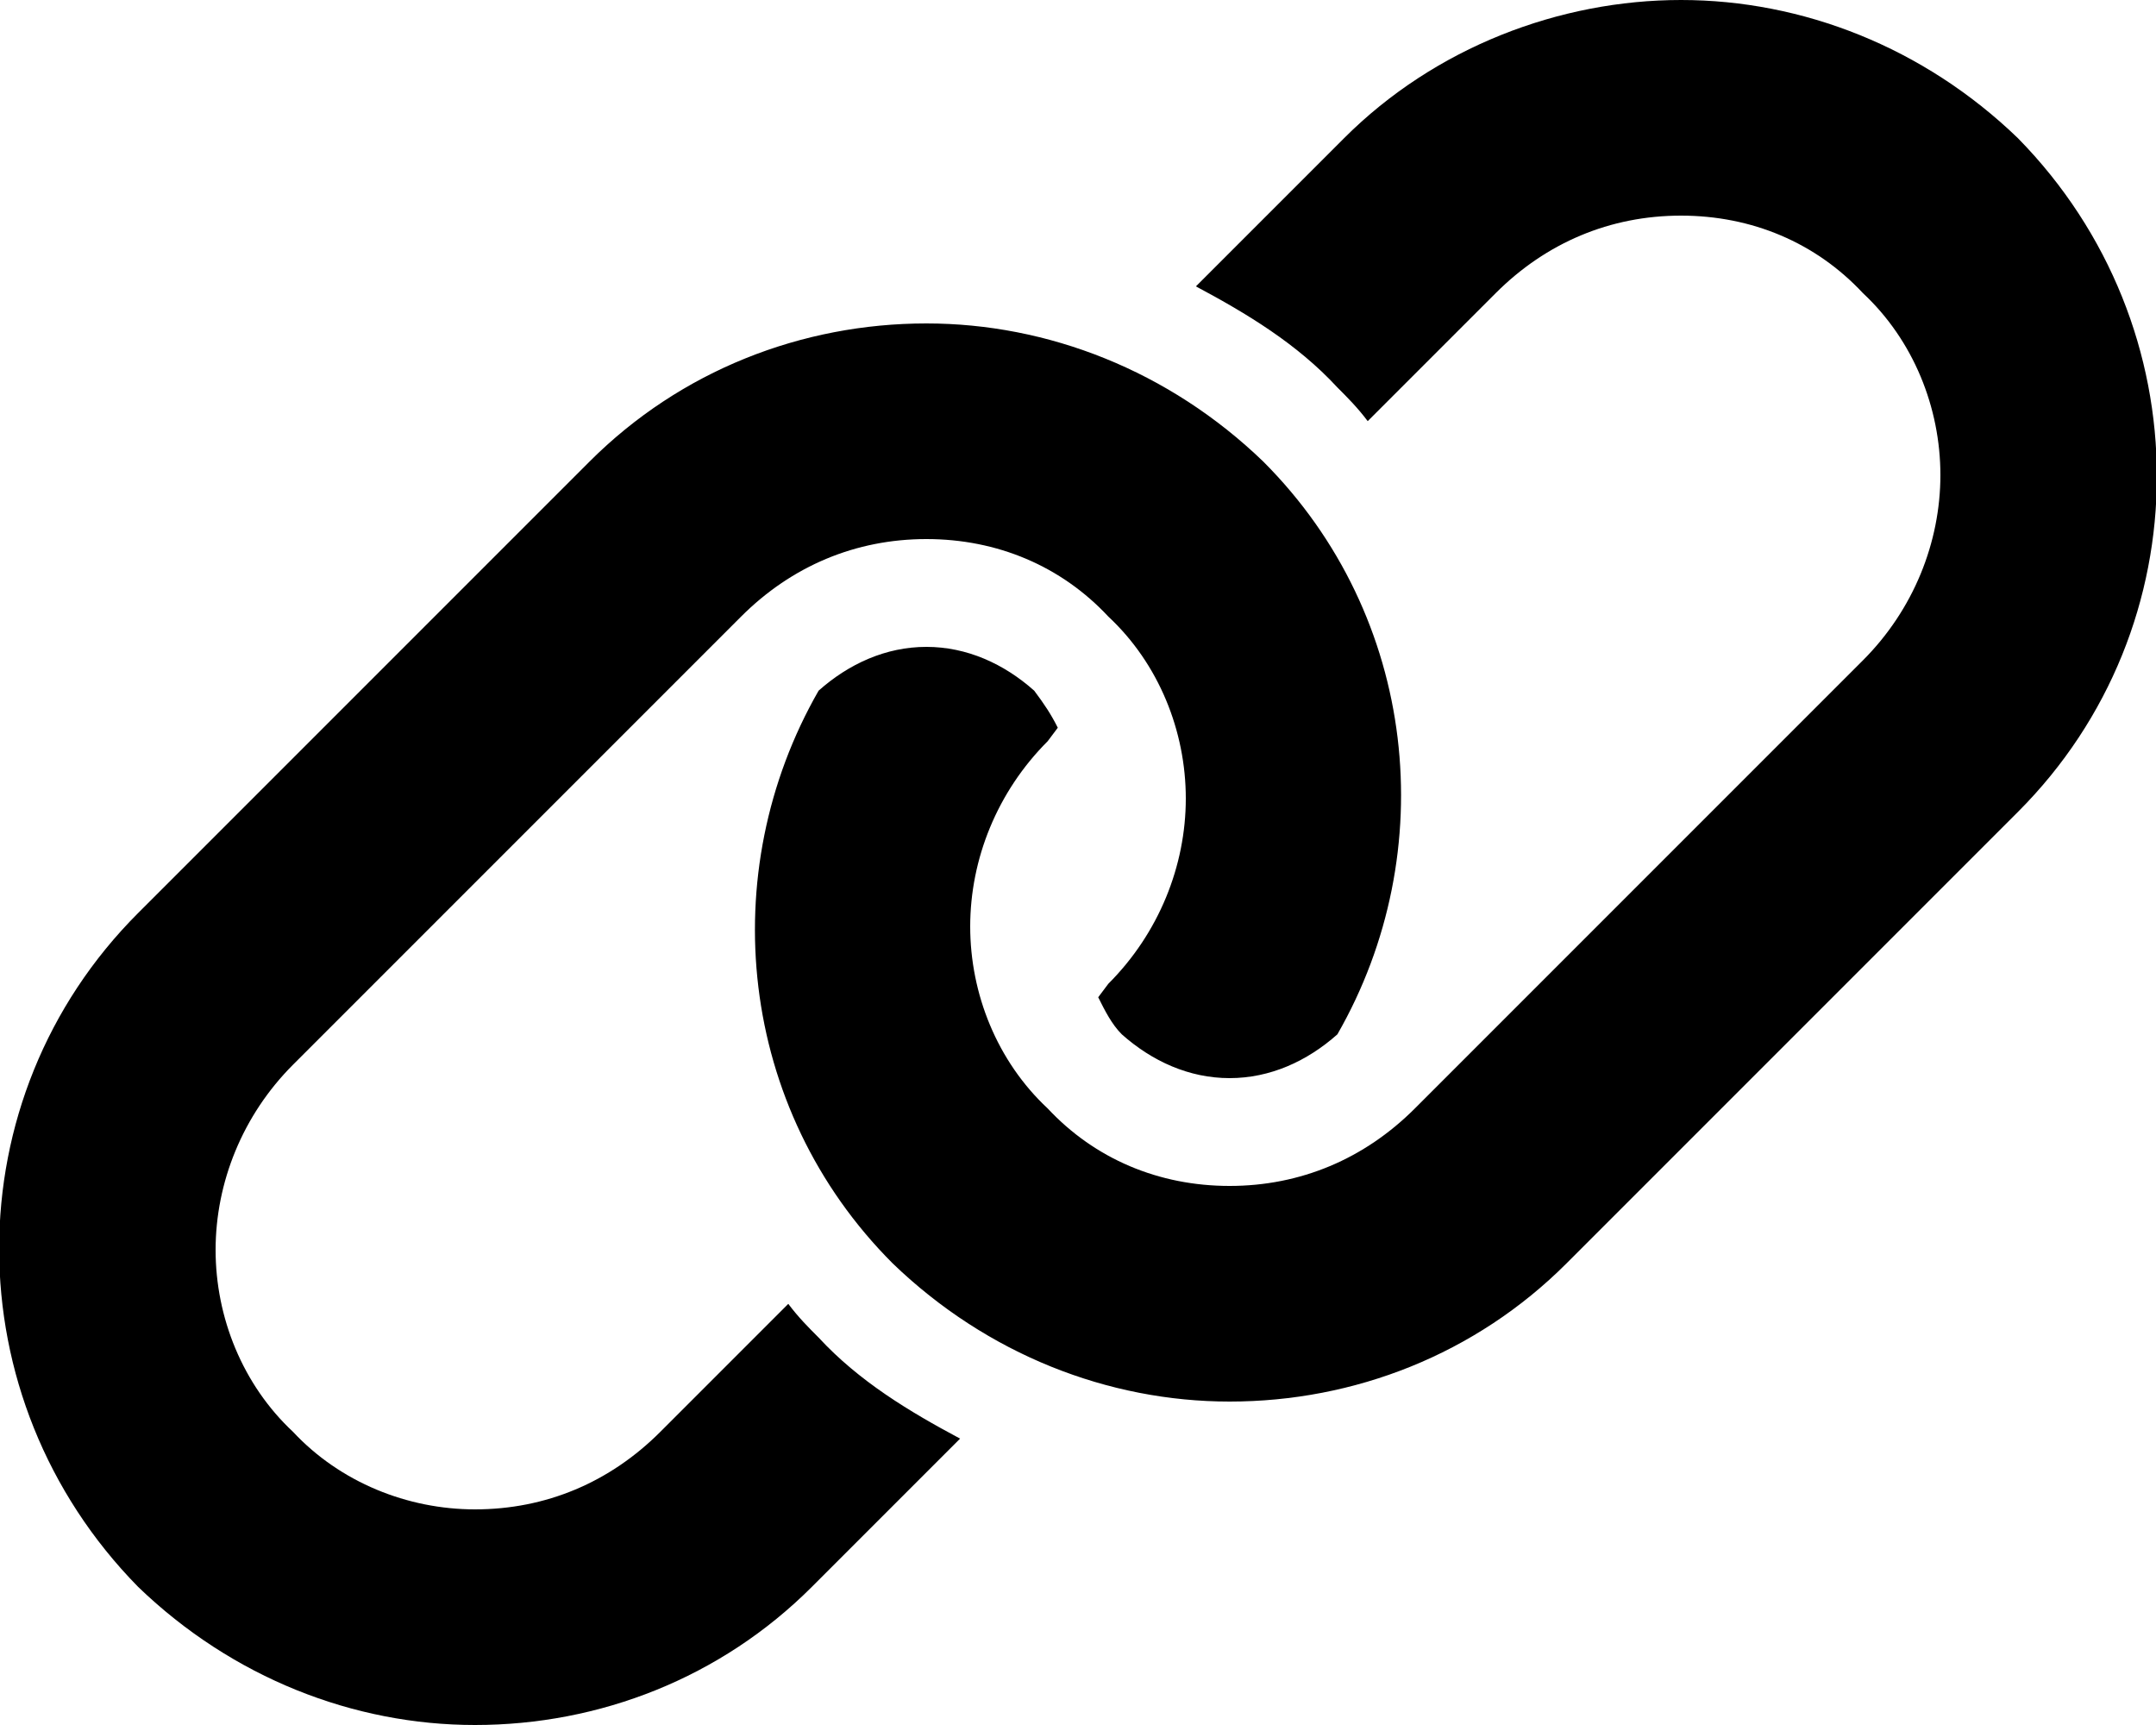 <svg xmlns="http://www.w3.org/2000/svg" viewBox="0 0 640 512"><!-- Font Awesome Pro 6.0.0-alpha1 by @fontawesome - https://fontawesome.com License - https://fontawesome.com/license (Commercial License) --><path d="M599 41C571 14 535 0 499 0S426 14 399 41L355 85C370 93 385 102 397 115C400 118 403 121 406 125L444 87C459 72 478 64 499 64S539 72 553 87C568 101 576 121 576 141S568 181 553 196L420 329C405 344 386 352 365 352S325 344 311 329C296 315 288 295 288 275S296 235 311 220L314 216C312 212 310 209 307 205C298 197 287 192 275 192C263 192 252 197 243 205C212 259 219 329 265 375C293 402 329 416 365 416C402 416 438 402 465 375L599 241C654 186 654 97 599 41ZM234 387L196 425C181 440 162 448 141 448C121 448 101 440 87 425C72 411 64 391 64 371S72 331 87 316L220 183C235 168 254 160 275 160S315 168 329 183C344 197 352 217 352 237S344 277 329 292L326 296C328 300 330 304 333 307C342 315 353 320 365 320C377 320 388 315 397 307C428 253 421 183 375 137C347 110 311 96 275 96C238 96 202 110 175 137L41 271C-14 326 -14 415 41 471C69 498 105 512 141 512C178 512 214 498 241 471L285 427C270 419 255 410 243 397C240 394 237 391 234 387Z"/></svg>